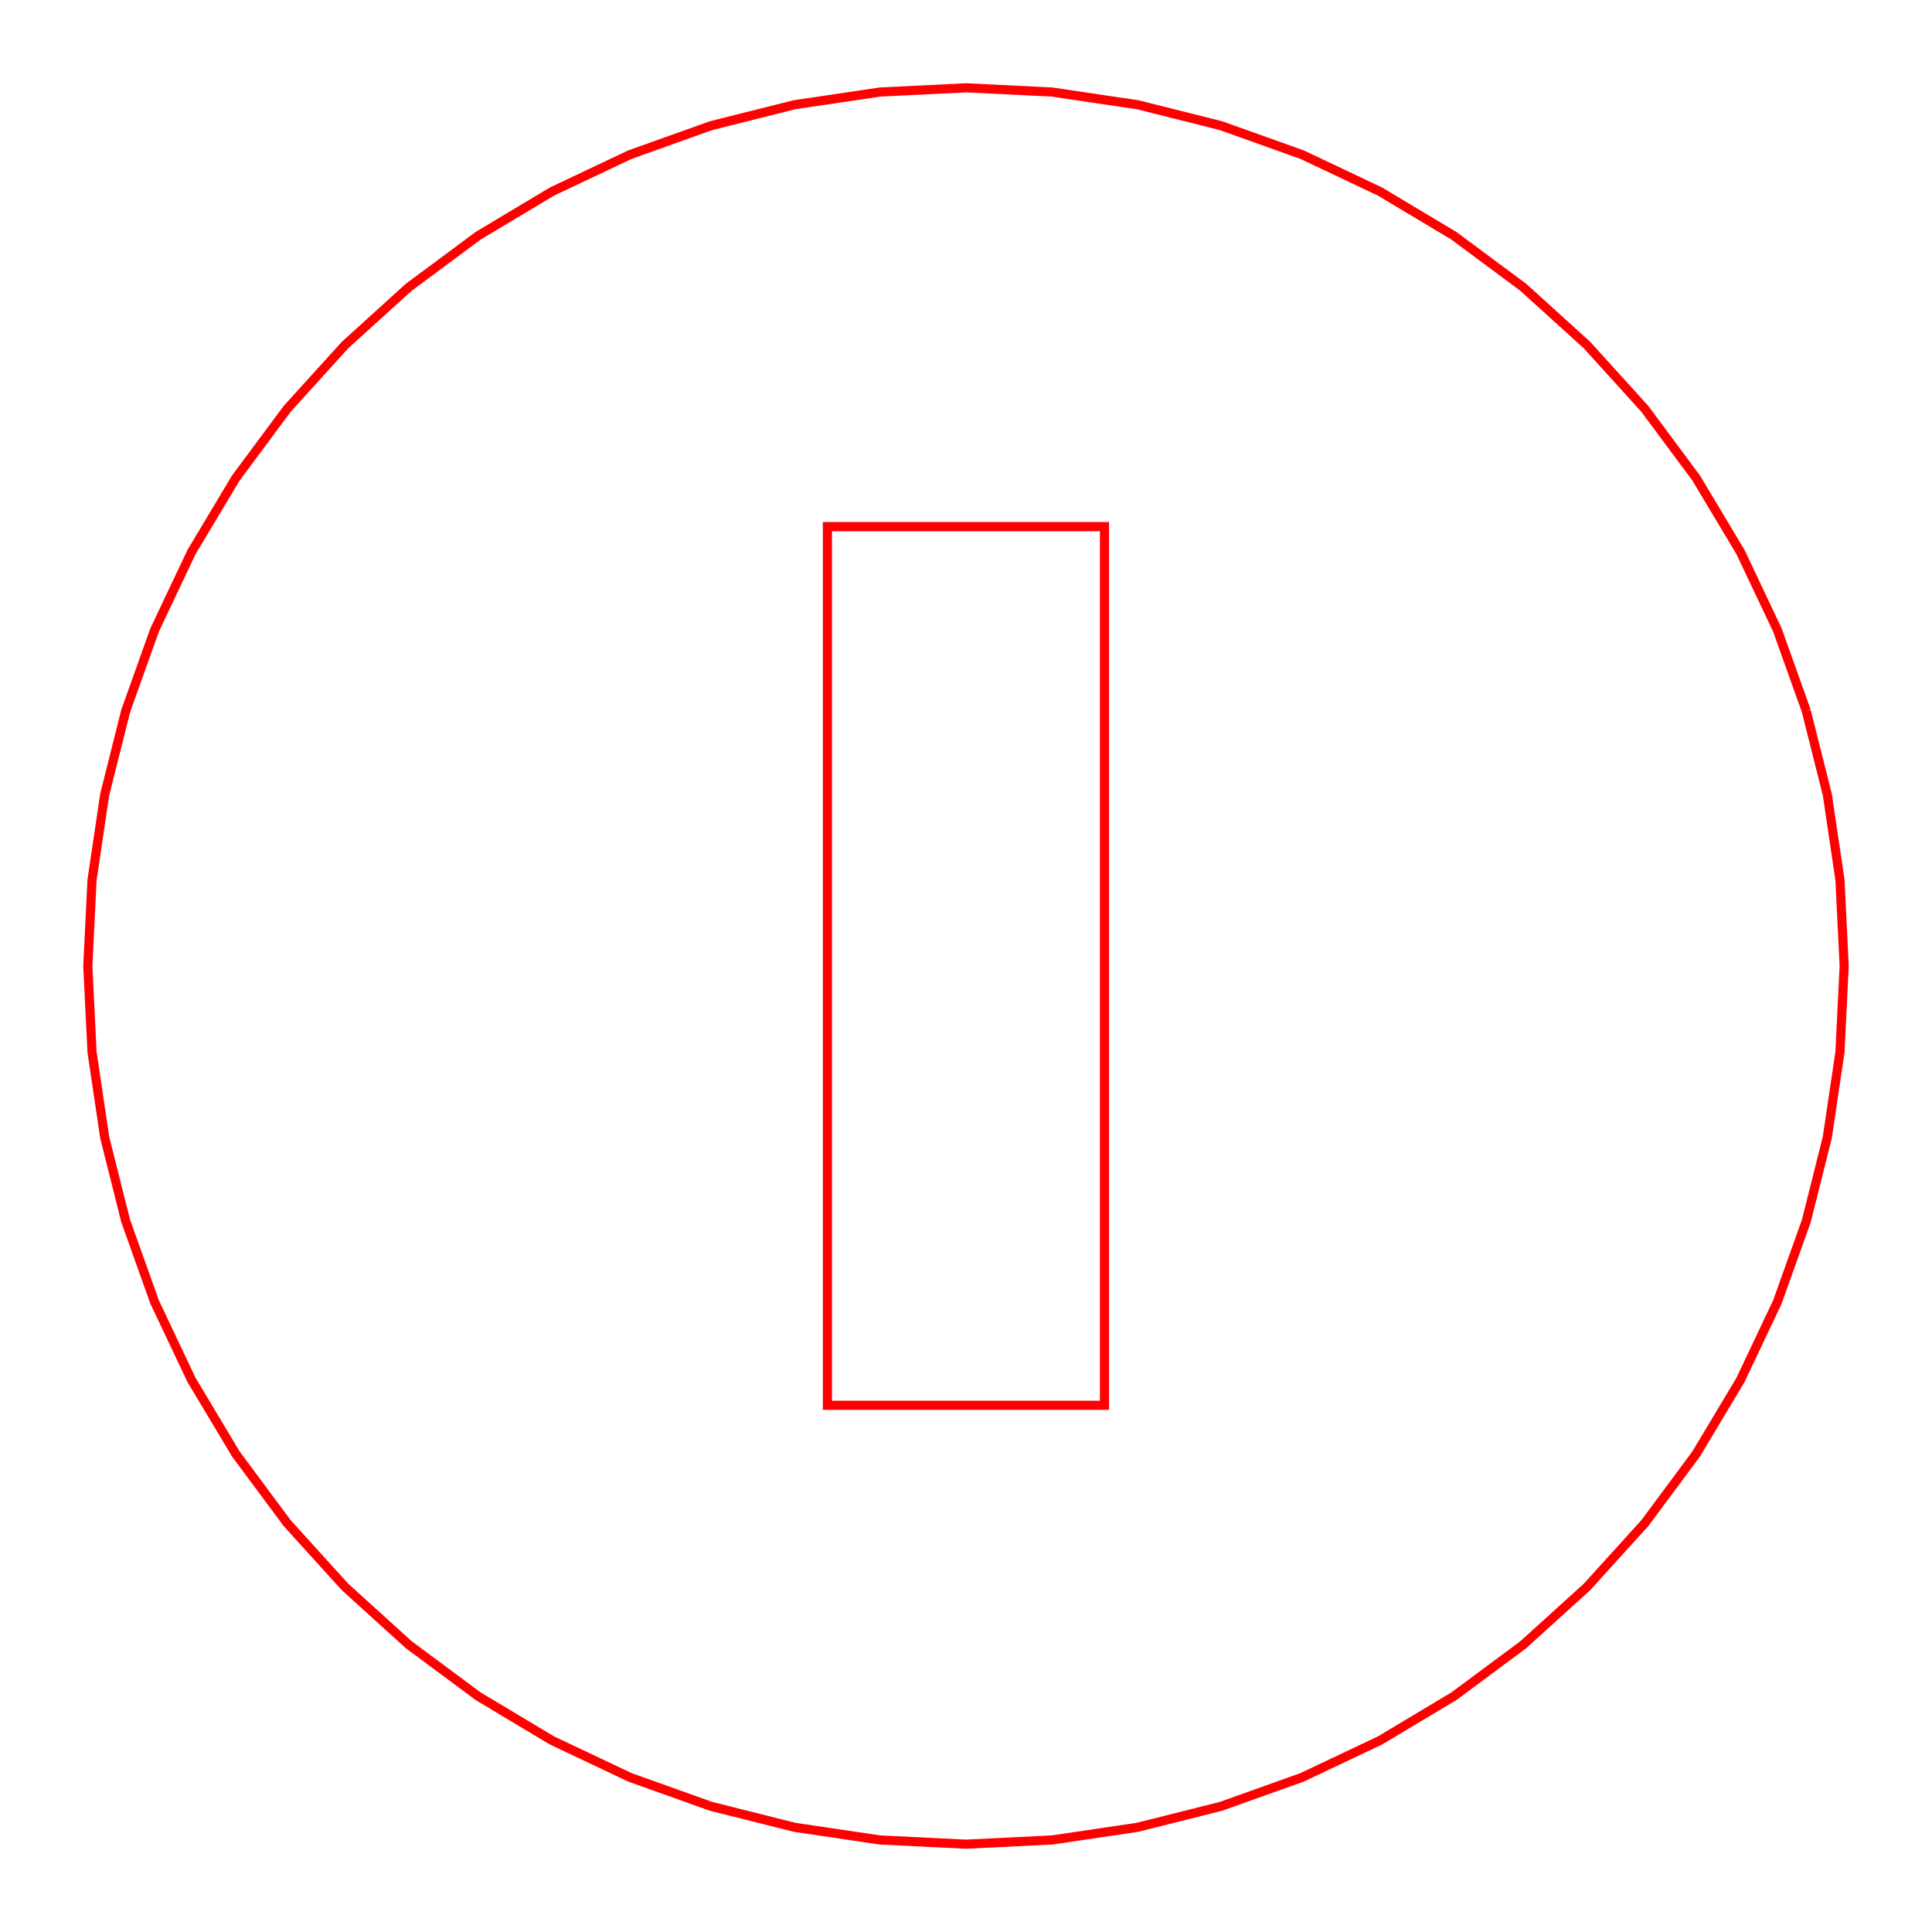 <?xml version="1.0" encoding="UTF-8" standalone="no"?>
<svg
   width="22mm"
   height="22mm"
   viewBox="77.025 -16.35 22 22"
   version="1.1"
   id="svg8"
   sodipodi:docname="Back+Washer.svg"
   inkscape:version="1.1 (c68e22c387, 2021-05-23)"
   xmlns:inkscape="http://www.inkscape.org/namespaces/inkscape"
   xmlns:sodipodi="http://sodipodi.sourceforge.net/DTD/sodipodi-0.dtd"
   xmlns="http://www.w3.org/2000/svg"
   xmlns:svg="http://www.w3.org/2000/svg">
  <defs
     id="defs12" />
  <sodipodi:namedview
     id="namedview10"
     pagecolor="#ffffff"
     bordercolor="#666666"
     borderopacity="1.0"
     inkscape:pageshadow="2"
     inkscape:pageopacity="0.0"
     inkscape:pagecheckerboard="0"
     inkscape:document-units="mm"
     showgrid="false"
     inkscape:zoom="1.1605587"
     inkscape:cx="-200.76537"
     inkscape:cy="-115.0308"
     inkscape:window-width="1920"
     inkscape:window-height="1017"
     inkscape:window-x="-8"
     inkscape:window-y="-8"
     inkscape:window-maximized="1"
     inkscape:current-layer="svg8" />
  <title
     id="title2">svgOutput</title>
  <desc
     id="desc4">made with tinkercad</desc>
  <path
     d="M 97.594 -8.253 L 97.609 -8.192 L 97.833 -7.301 L 97.977 -6.33 L 98.025 -5.35 L 97.977 -4.37 L 97.833 -3.399 L 97.594 -2.447 L 97.264 -1.523 L 96.844 -0.636 L 96.463 1.1102230246251565e-16 L 96.34 0.206 L 95.755 0.994 L 95.096 1.721 L 94.369 2.38 L 93.581 2.965 L 92.739 3.469 L 91.852 3.889 L 90.928 4.219 L 90.112 4.424 L 89.976 4.458 L 89.005 4.602 L 88.025 4.65 L 87.045 4.602 L 86.074 4.458 L 85.122 4.219 L 84.198 3.889 L 83.311 3.469 L 82.469 2.965 L 81.92 2.557 L 81.681 2.38 L 80.954 1.721 L 80.295 0.994 L 79.71 0.206 L 79.587 1.1102230246251565e-16 L 79.206 -0.636 L 78.786 -1.523 L 78.456 -2.447 L 78.217 -3.399 L 78.073 -4.37 L 78.025 -5.35 L 78.073 -6.33 L 78.217 -7.301 L 78.456 -8.253 L 78.786 -9.177 L 79.206 -10.064 L 79.71 -10.906 L 80.295 -11.694 L 80.954 -12.421 L 81.681 -13.08 L 81.92 -13.257 L 82.469 -13.665 L 83.311 -14.169 L 84.198 -14.589 L 85.122 -14.919 L 86.074 -15.158 L 86.447 -15.213 L 87.045 -15.302 L 88.025 -15.35 L 89.005 -15.302 L 89.602 -15.213 L 89.976 -15.158 L 90.112 -15.124 L 90.928 -14.919 L 91.852 -14.589 L 92.739 -14.169 L 93.581 -13.665 L 94.369 -13.08 L 95.096 -12.421 L 95.755 -11.694 L 96.34 -10.906 L 96.844 -10.064 L 97.264 -9.177 L 97.594 -8.253 M 89.602 -10.353 L 86.447 -10.353 L 86.447 -0.348 L 89.602 -0.348 L 89.602 -10.353 z"
     fill="none"
     stroke="rgb(255,0,0)"
     stroke-width="0.001mm"
     id="path6"
     style="stroke-width:0.104;stroke-miterlimit:4;stroke-dasharray:none" />
</svg>
